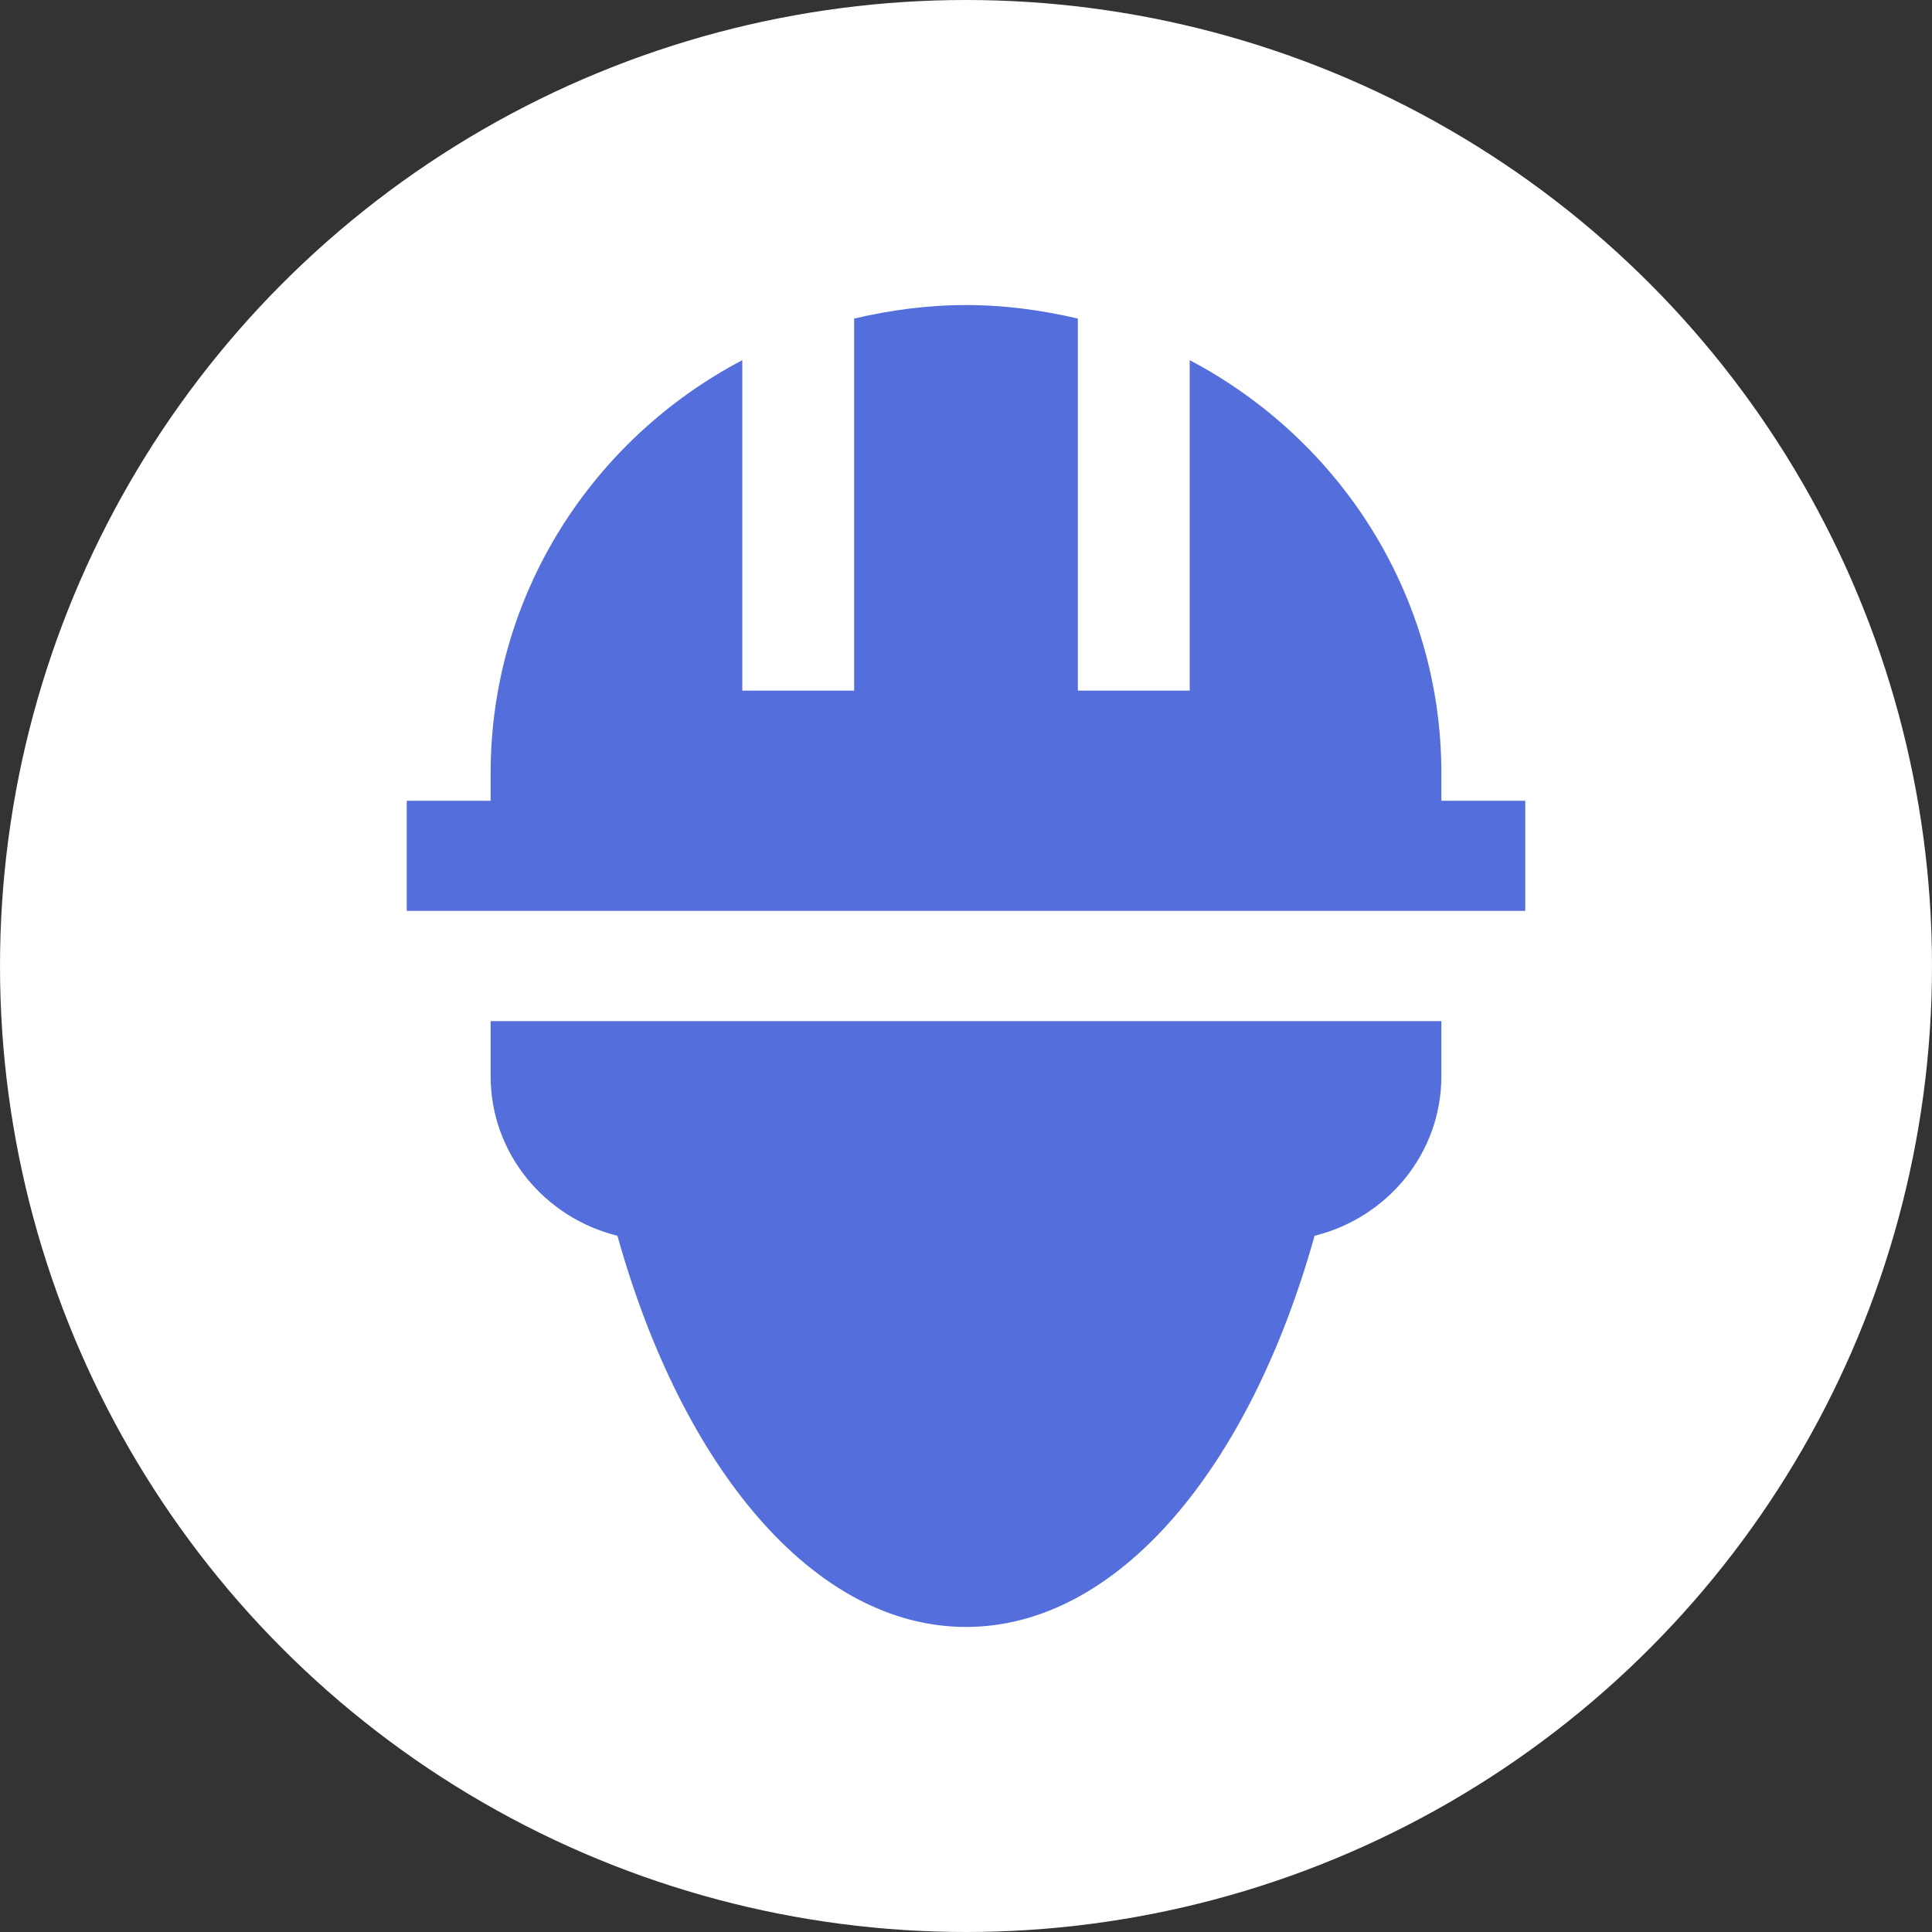<svg width="19" height="19" viewBox="0 0 19 19" fill="none" xmlns="http://www.w3.org/2000/svg">
<rect x="0" y="0" width="19" height="19" fill="#333333" stroke="none"/>
<circle cx="9.5" cy="9.5" r="9.5" fill="white"/>
<path d="M14.175 7.875V7.604C14.175 5.845 13.172 4.317 11.7 3.542V6.792H10.6V3.133C10.246 3.05 9.88 3 9.5 3C9.12 3 8.754 3.05 8.4 3.133V6.792H7.3V3.542C5.827 4.317 4.825 5.845 4.825 7.604V7.875H4V8.958H15V7.875H14.175Z" fill="#546EDB"/>
<path d="M4.825 10.583C4.825 11.343 5.357 11.976 6.072 12.153C6.709 14.434 8.004 16 9.5 16C10.996 16 12.291 14.434 12.928 12.153C13.643 11.976 14.175 11.343 14.175 10.583V10.042H4.825V10.583Z" fill="#546EDB"/>
</svg>
